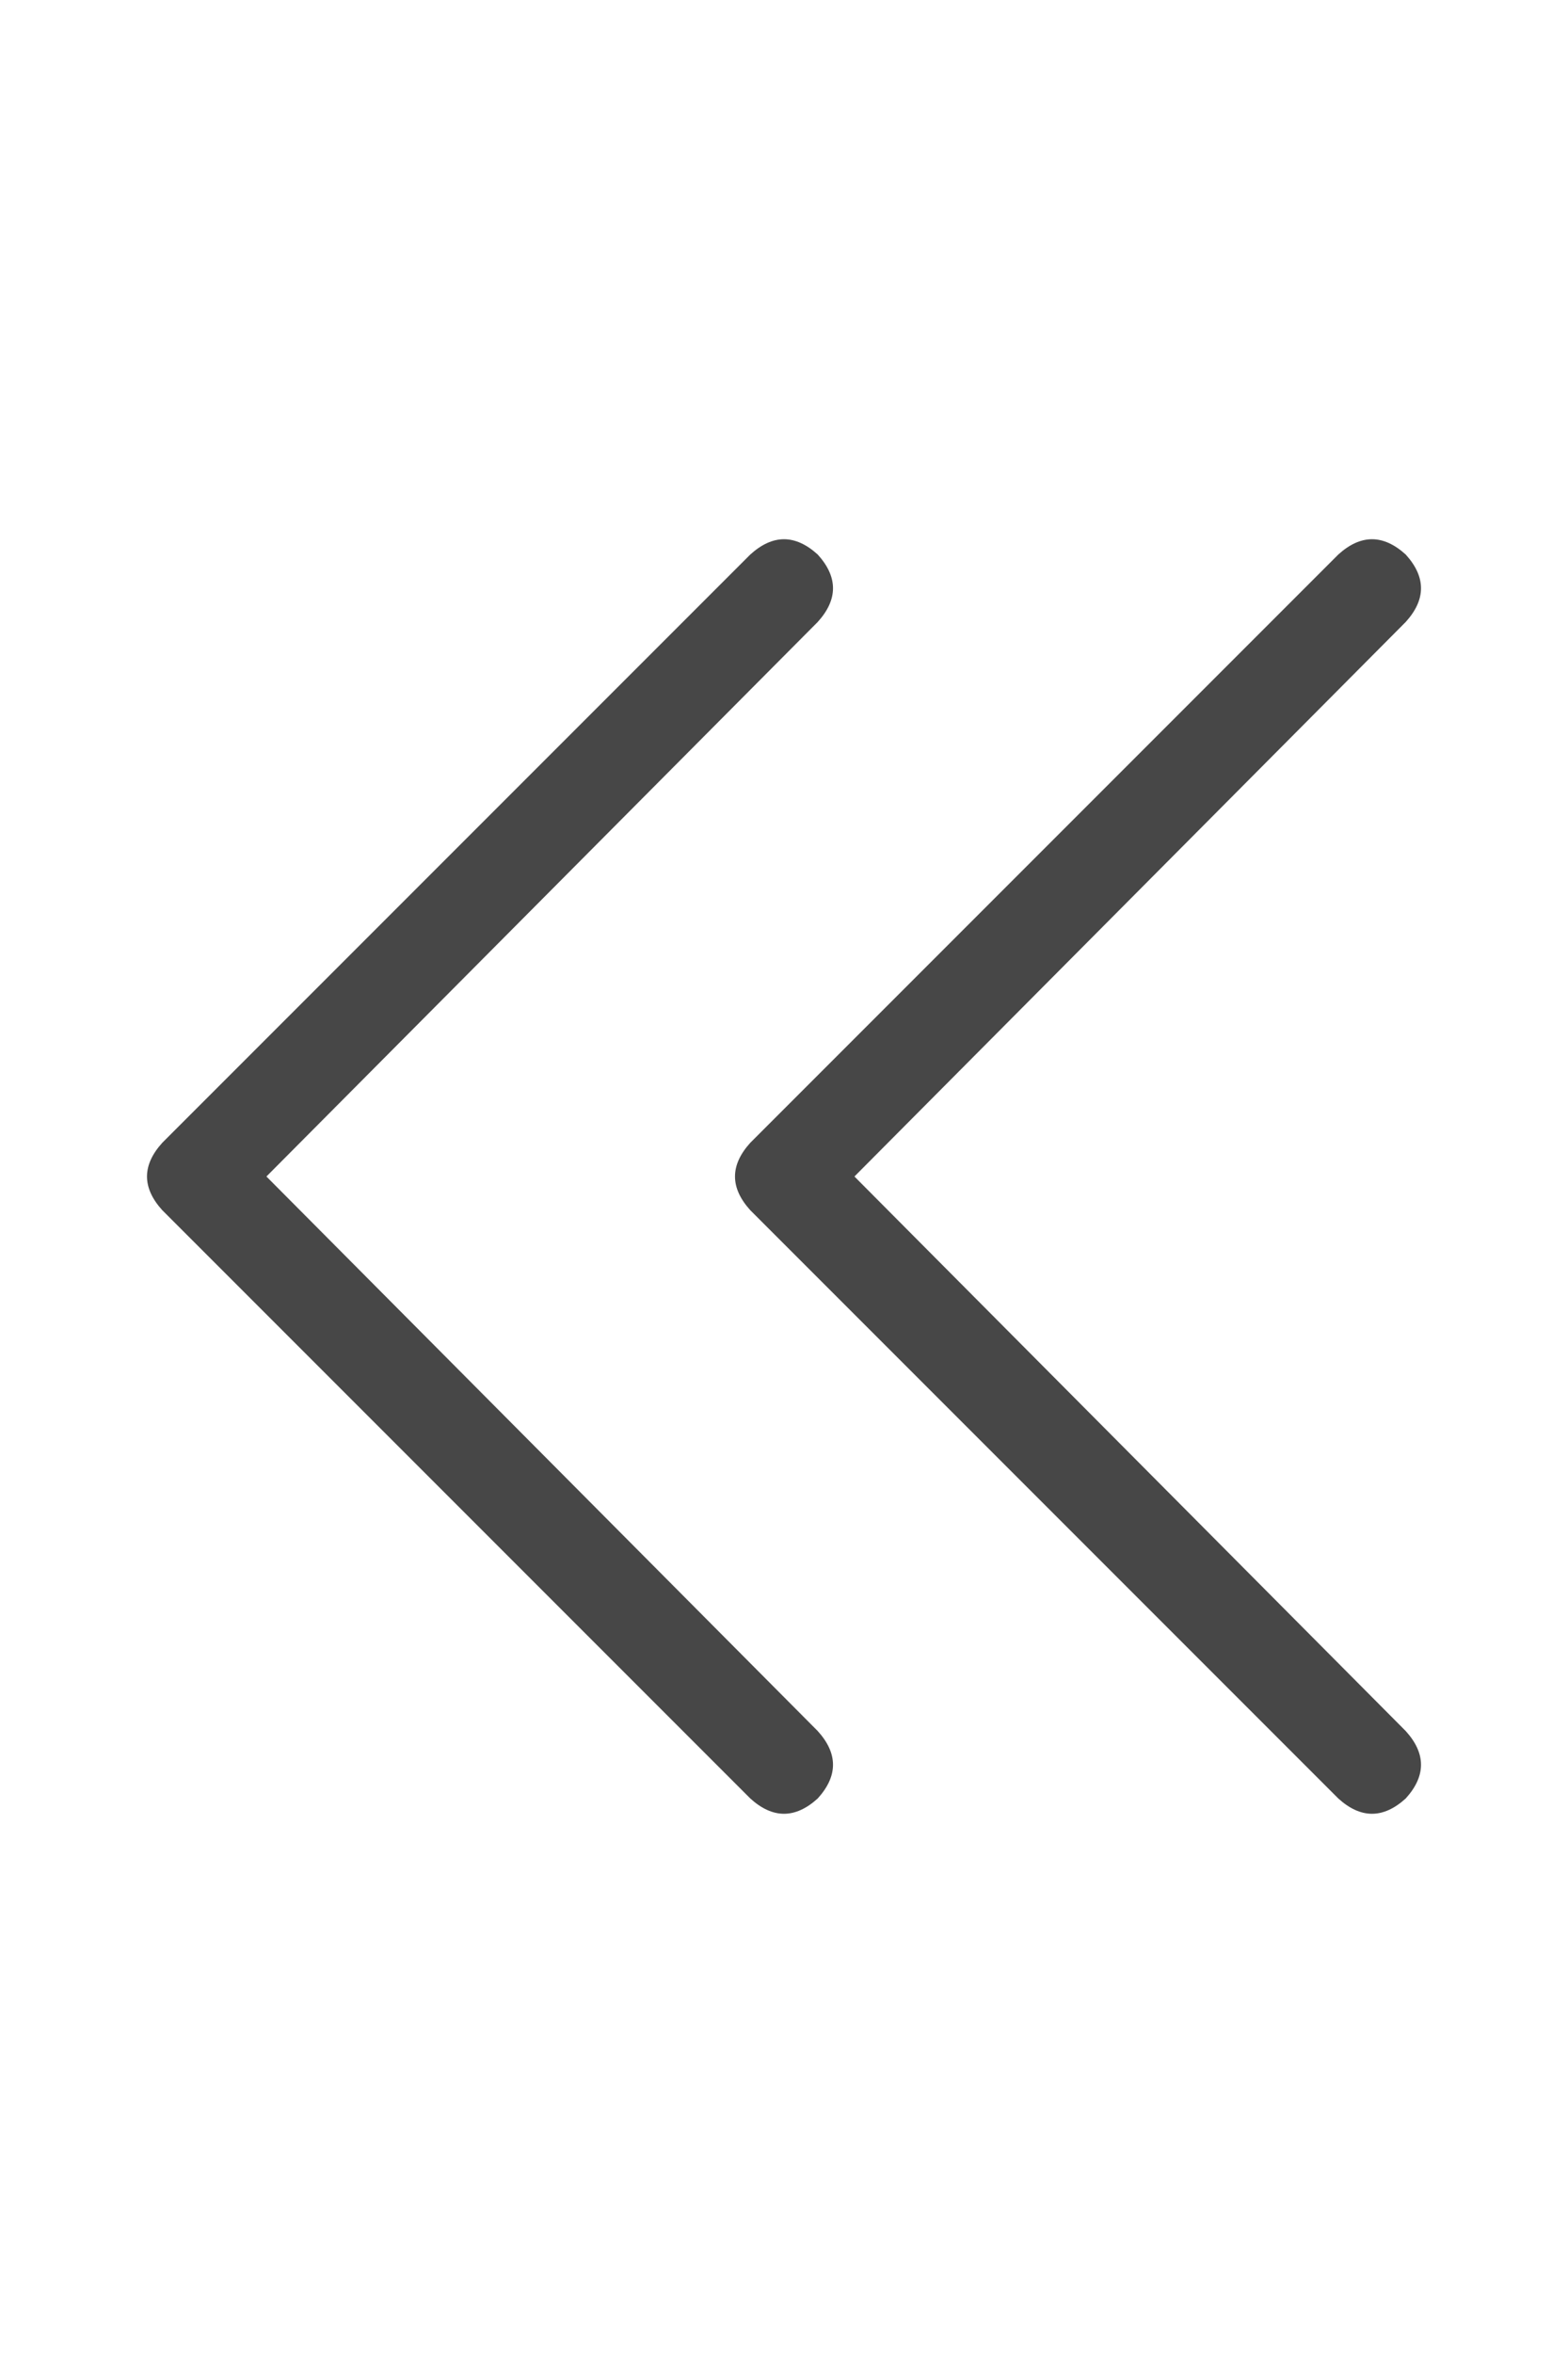 <svg width="24" height="36" viewBox="0 0 24 36" fill="none" xmlns="http://www.w3.org/2000/svg">
<g id="label-paired / xl / chevrons-left-xl / regular" clip-path="url(#clip0_1731_5936)">
<path id="icon" d="M2.484 17.484L11.484 8.484C11.828 8.172 12.172 8.172 12.516 8.484C12.828 8.828 12.828 9.172 12.516 9.516L4.078 18L12.516 26.484C12.828 26.828 12.828 27.172 12.516 27.516C12.172 27.828 11.828 27.828 11.484 27.516L2.484 18.516C2.172 18.172 2.172 17.828 2.484 17.484ZM20.484 8.484C20.828 8.172 21.172 8.172 21.516 8.484C21.828 8.828 21.828 9.172 21.516 9.516L13.078 18L21.516 26.484C21.828 26.828 21.828 27.172 21.516 27.516C21.172 27.828 20.828 27.828 20.484 27.516L11.484 18.516C11.172 18.172 11.172 17.828 11.484 17.484L20.484 8.484Z" fill="black" fill-opacity="0.72"/>
</g>
<defs>
<clipPath id="clip0_1731_5936">
<rect width="24" height="36" fill="white"/>
</clipPath>
</defs>
</svg>
